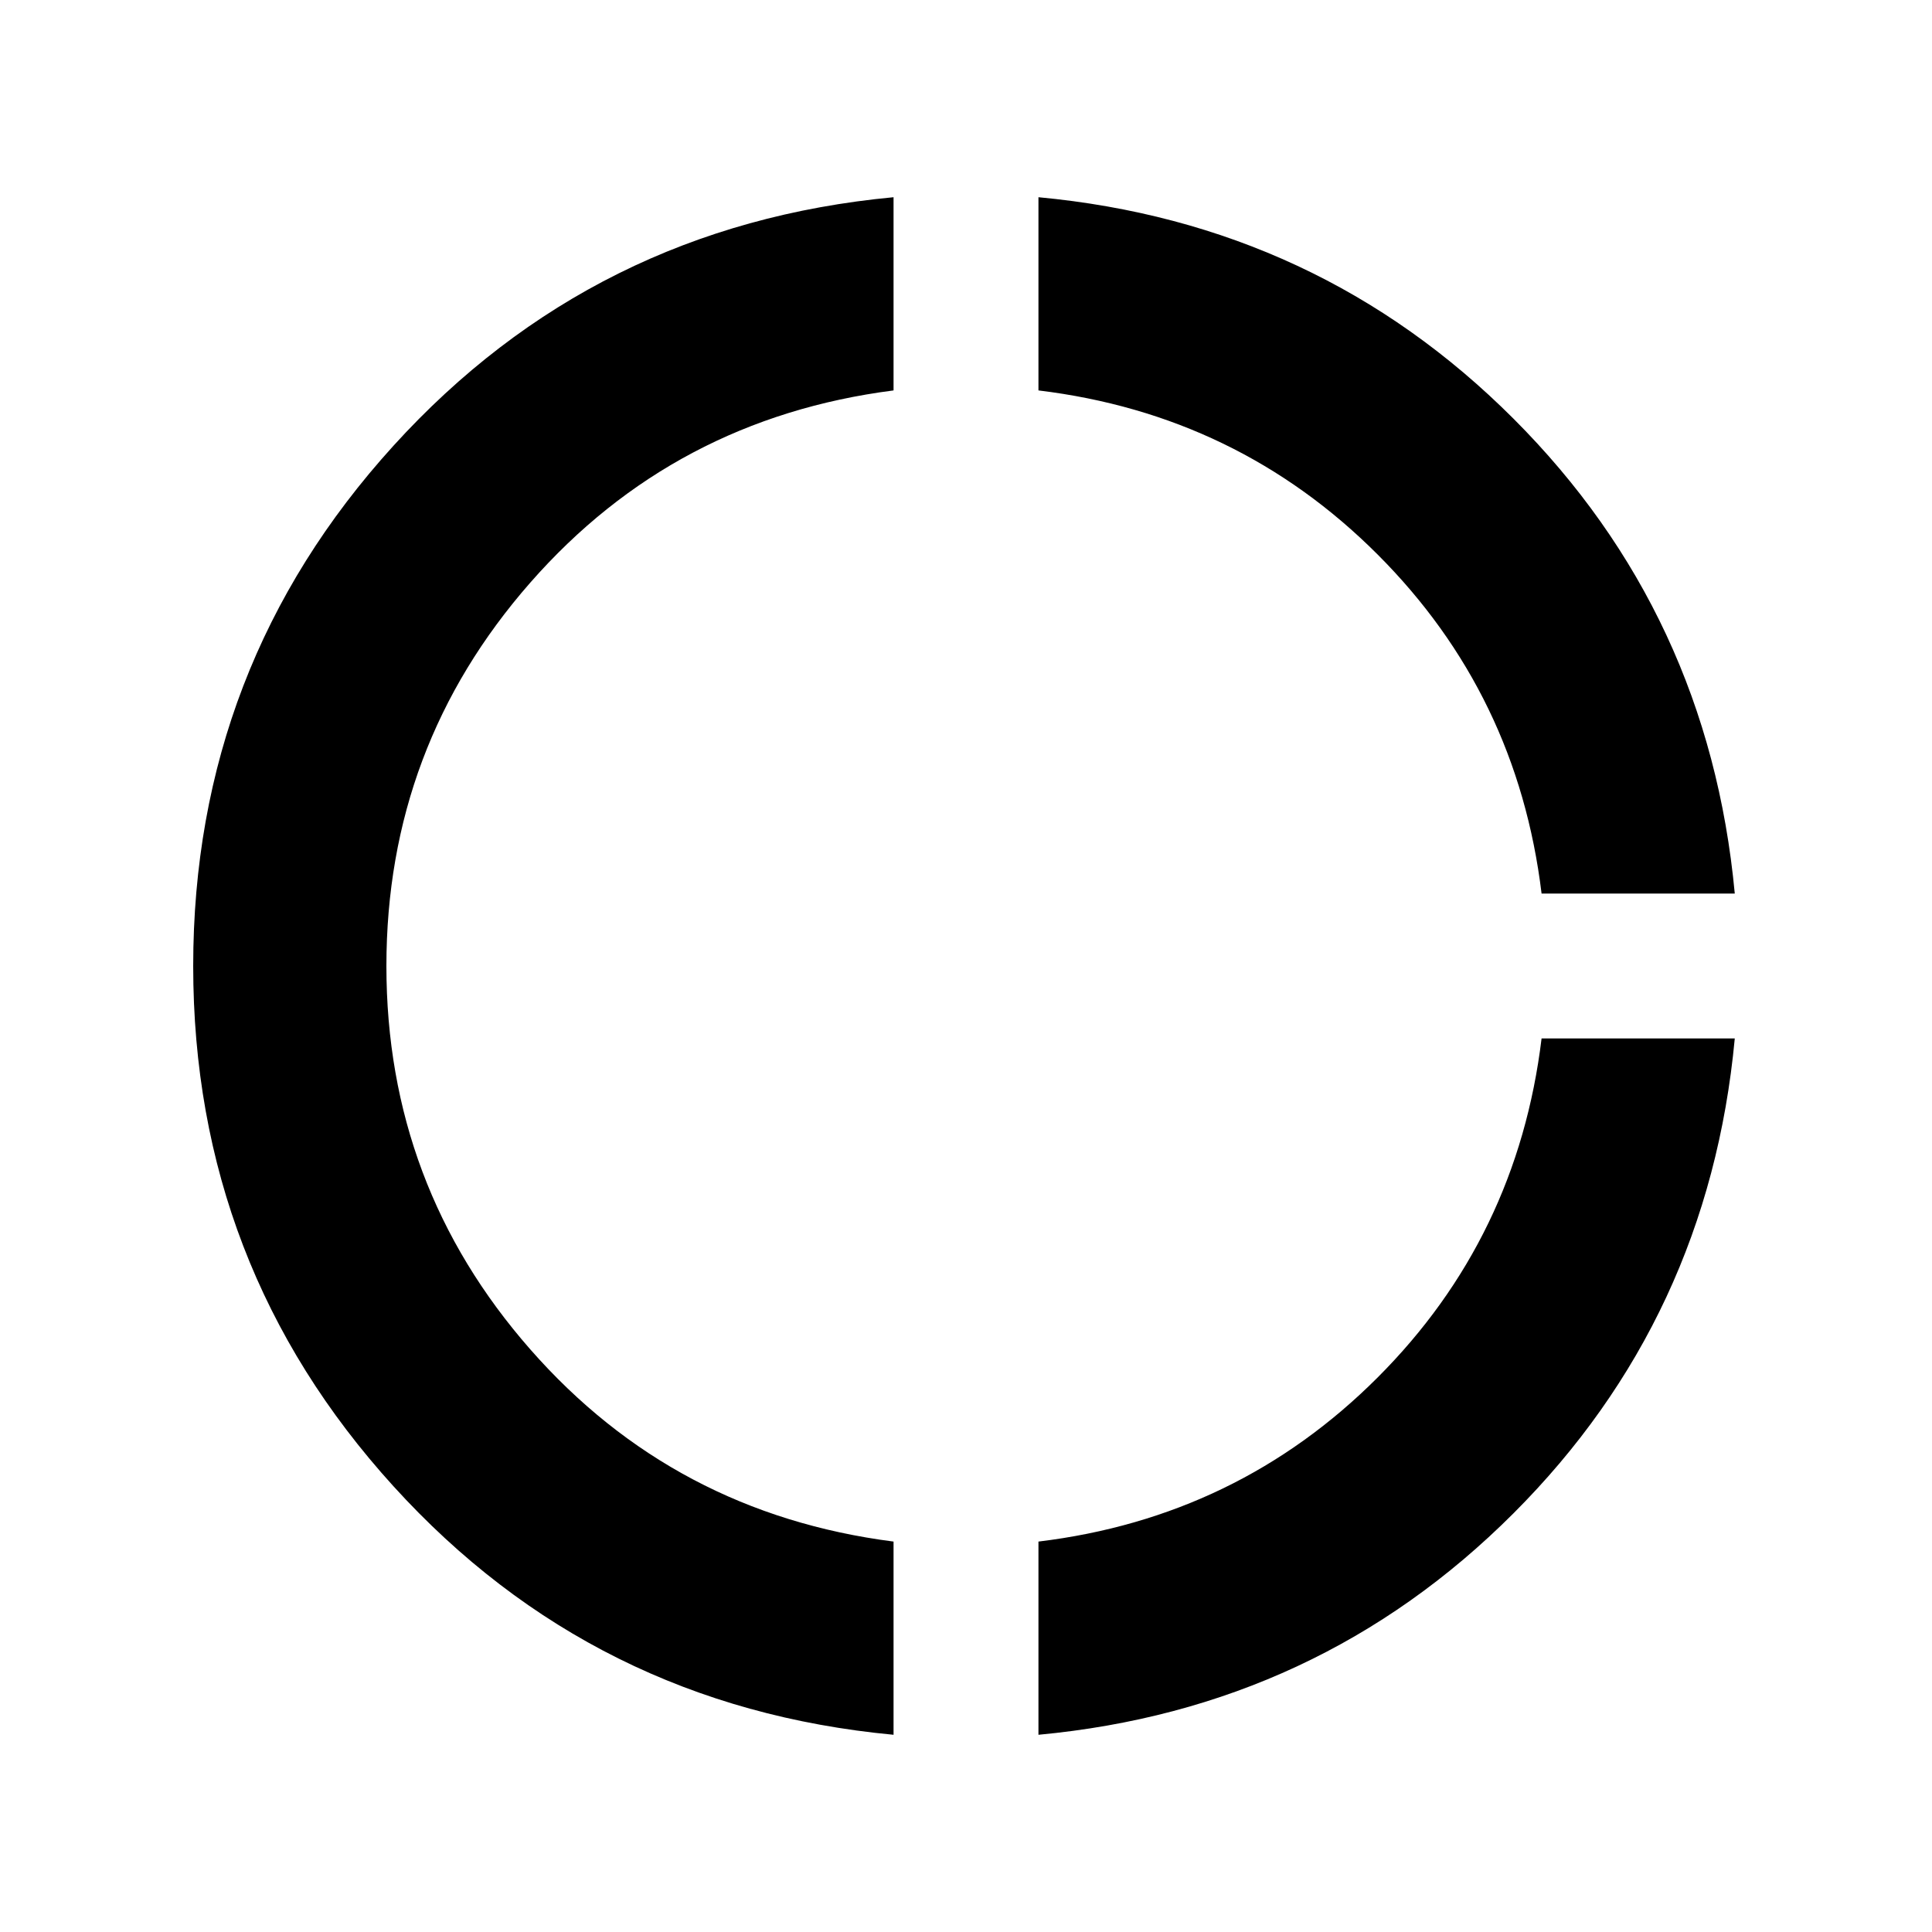 <svg xmlns="http://www.w3.org/2000/svg" height="20" viewBox="0 -960 960 960" width="20"><path d="M444-98q-149-14-248.5-123.5T96-480q0-149 99.5-258.5T444-862v96q-109 14-180.5 95.5T192-480q0 109 71.5 190.5T444-194v96Zm72 0v-96q99-12 168.5-81.5T766-444h96q-13 139-110 236T516-98Zm250-418q-12-99-81.5-168.5T516-766v-96q139 13 236 110t110 236h-96Z"/></svg>
